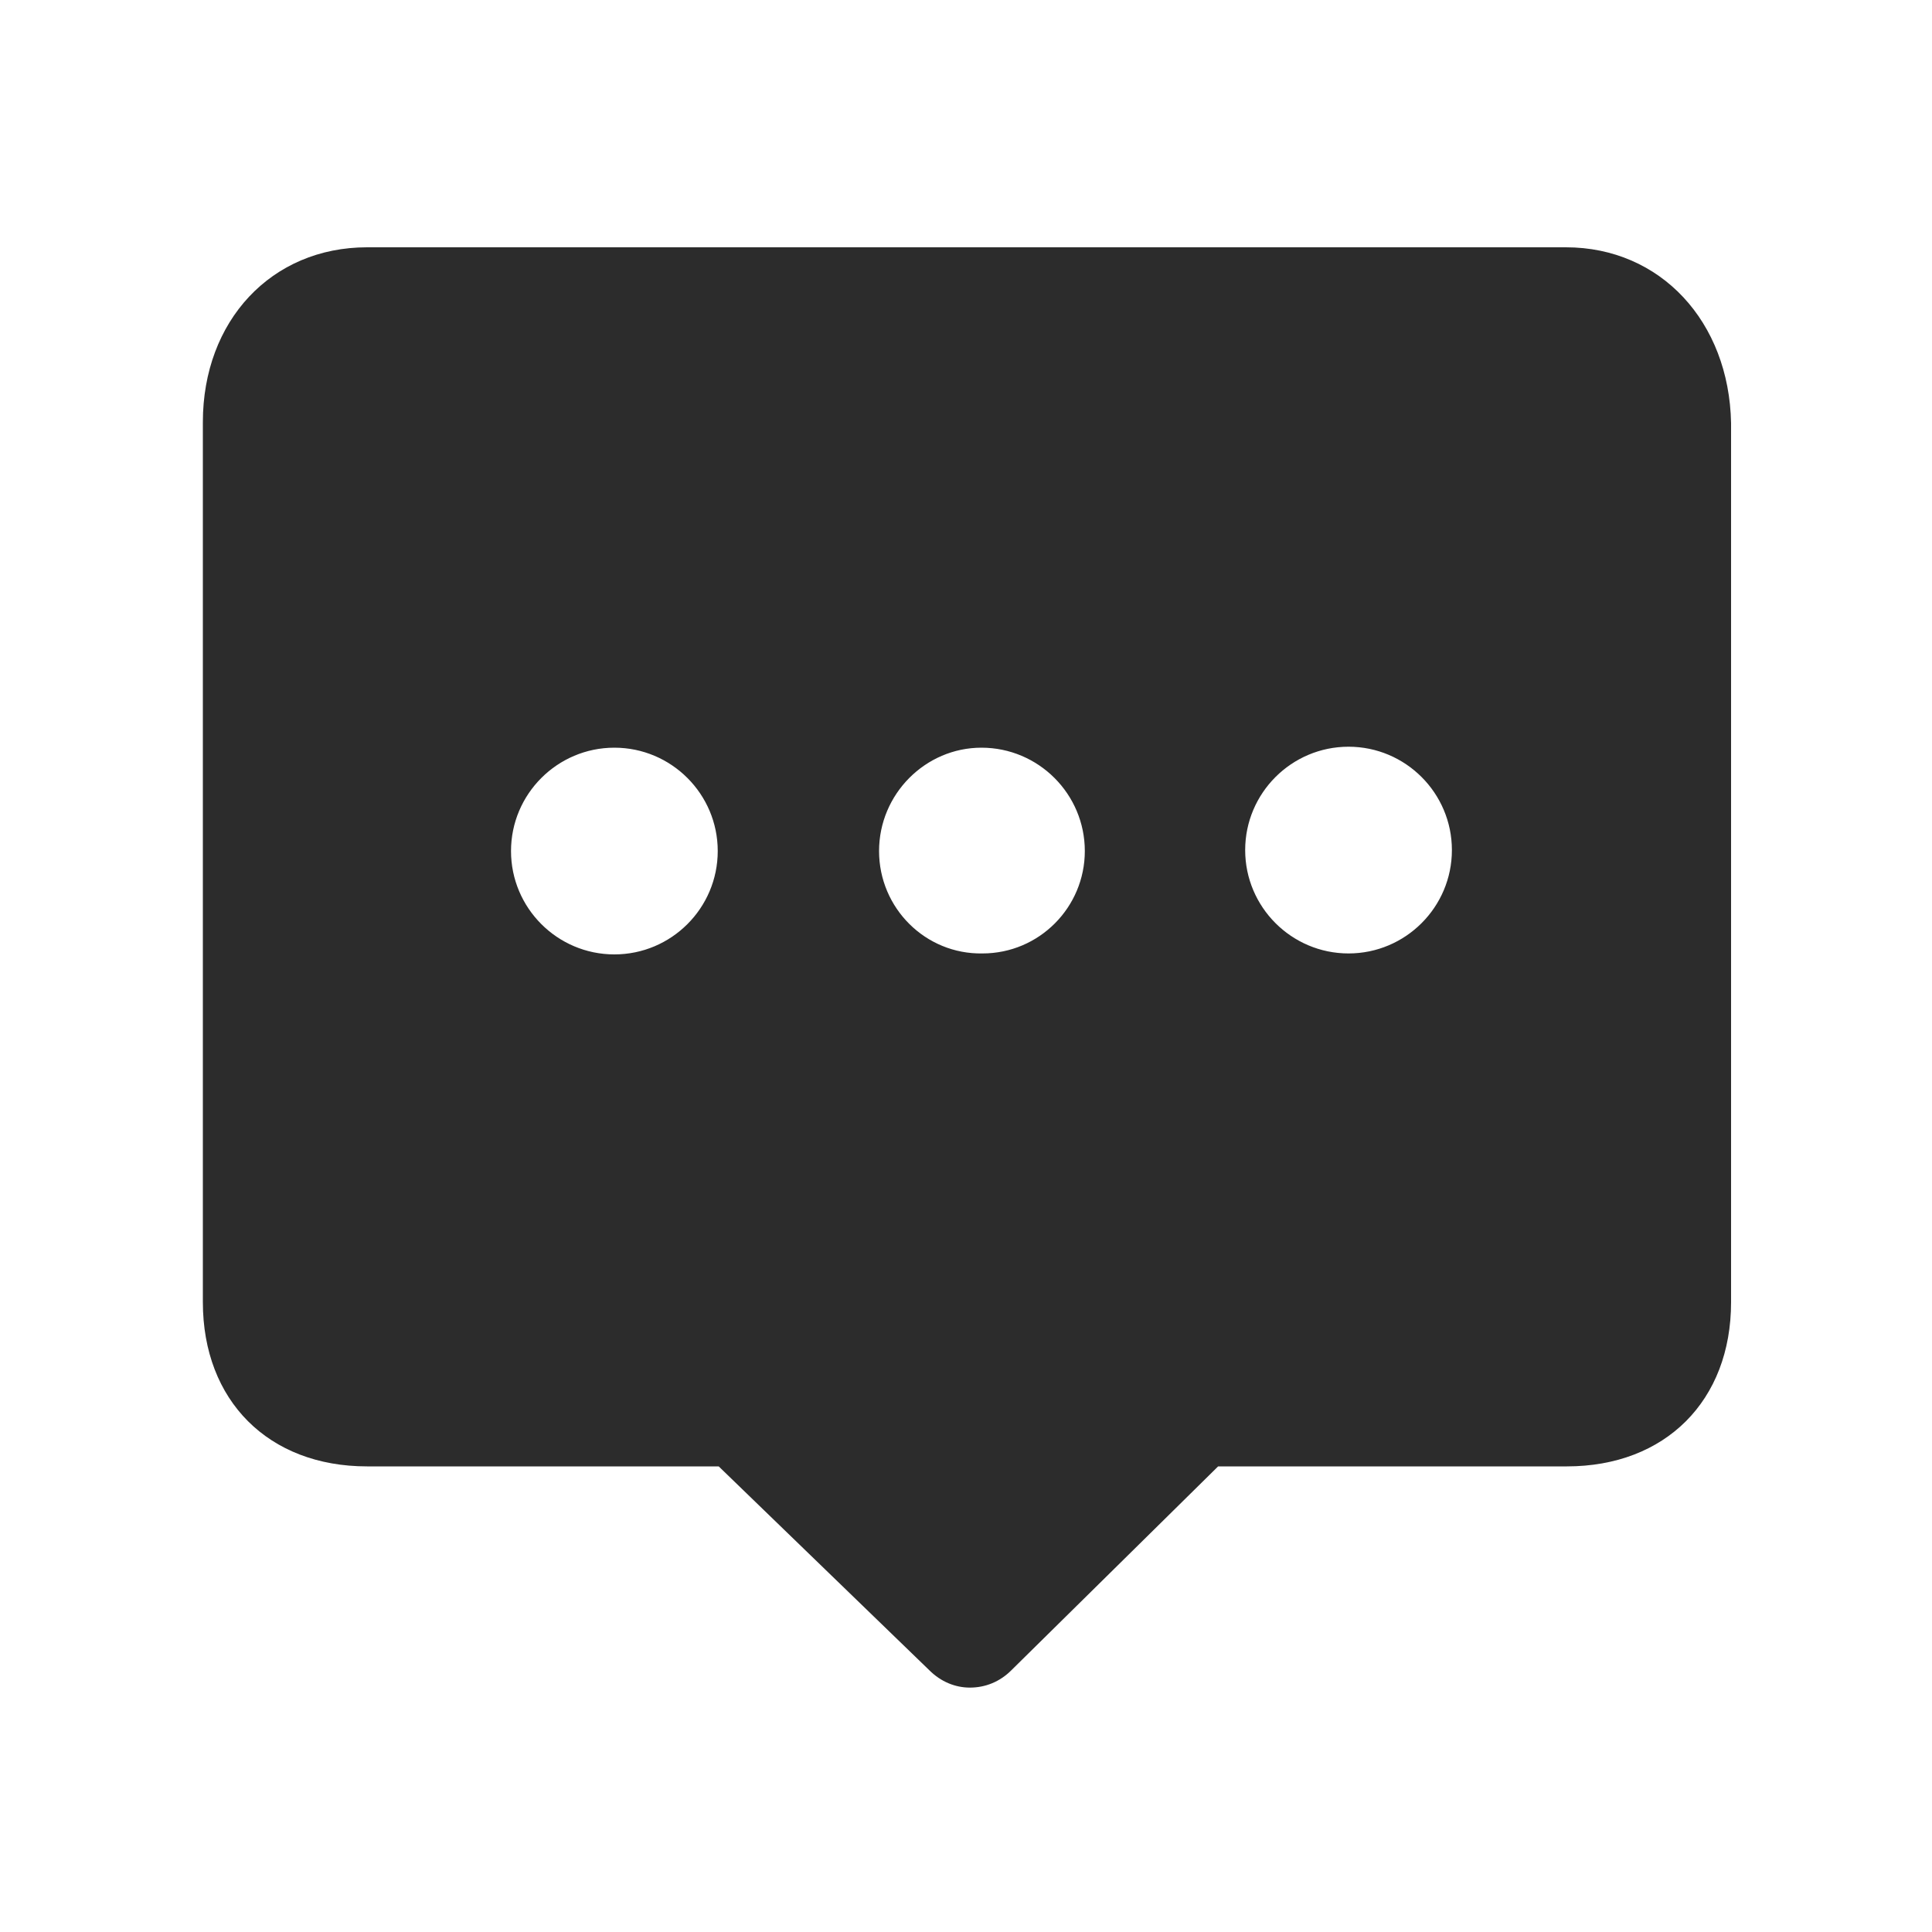 <?xml version="1.0" standalone="no"?><!DOCTYPE svg PUBLIC "-//W3C//DTD SVG 1.1//EN" "http://www.w3.org/Graphics/SVG/1.1/DTD/svg11.dtd"><svg t="1725850923610" class="icon" viewBox="0 0 1024 1024" version="1.1" xmlns="http://www.w3.org/2000/svg" p-id="83815" xmlns:xlink="http://www.w3.org/1999/xlink" width="200" height="200"><path d="M829.952 131.072H194.56c-50.688 0-87.04 38.912-87.04 92.672v466.432c0 52.224 34.816 87.04 87.04 87.04h186.368l111.616 108.032c6.144 6.144 13.824 9.216 21.504 9.216 8.192 0 15.872-3.072 22.016-9.216l109.568-108.032h184.832c52.224 0 87.04-34.816 87.04-87.04v-465.92c-1.024-53.76-37.376-93.184-87.552-93.184zM325.632 505.856c-30.208 0-54.784-24.576-54.784-54.784 0-30.208 24.576-54.784 54.784-54.784 30.208 0 54.784 24.576 54.784 54.784 0 30.208-24.576 54.784-54.784 54.784z m195.072-0.512C490.496 505.856 465.92 481.28 465.92 451.072c0-30.208 24.576-54.784 54.272-54.784 30.208 0 54.784 24.576 54.784 54.784 0 29.696-24.064 54.272-54.272 54.272z m194.048 0c-30.208 0-54.784-24.576-54.784-54.784s24.576-54.784 54.784-54.784c30.208 0 54.784 24.576 54.784 54.784s-24.576 54.784-54.784 54.784z" p-id="83816" fill="#2c2c2c"></path></svg>
